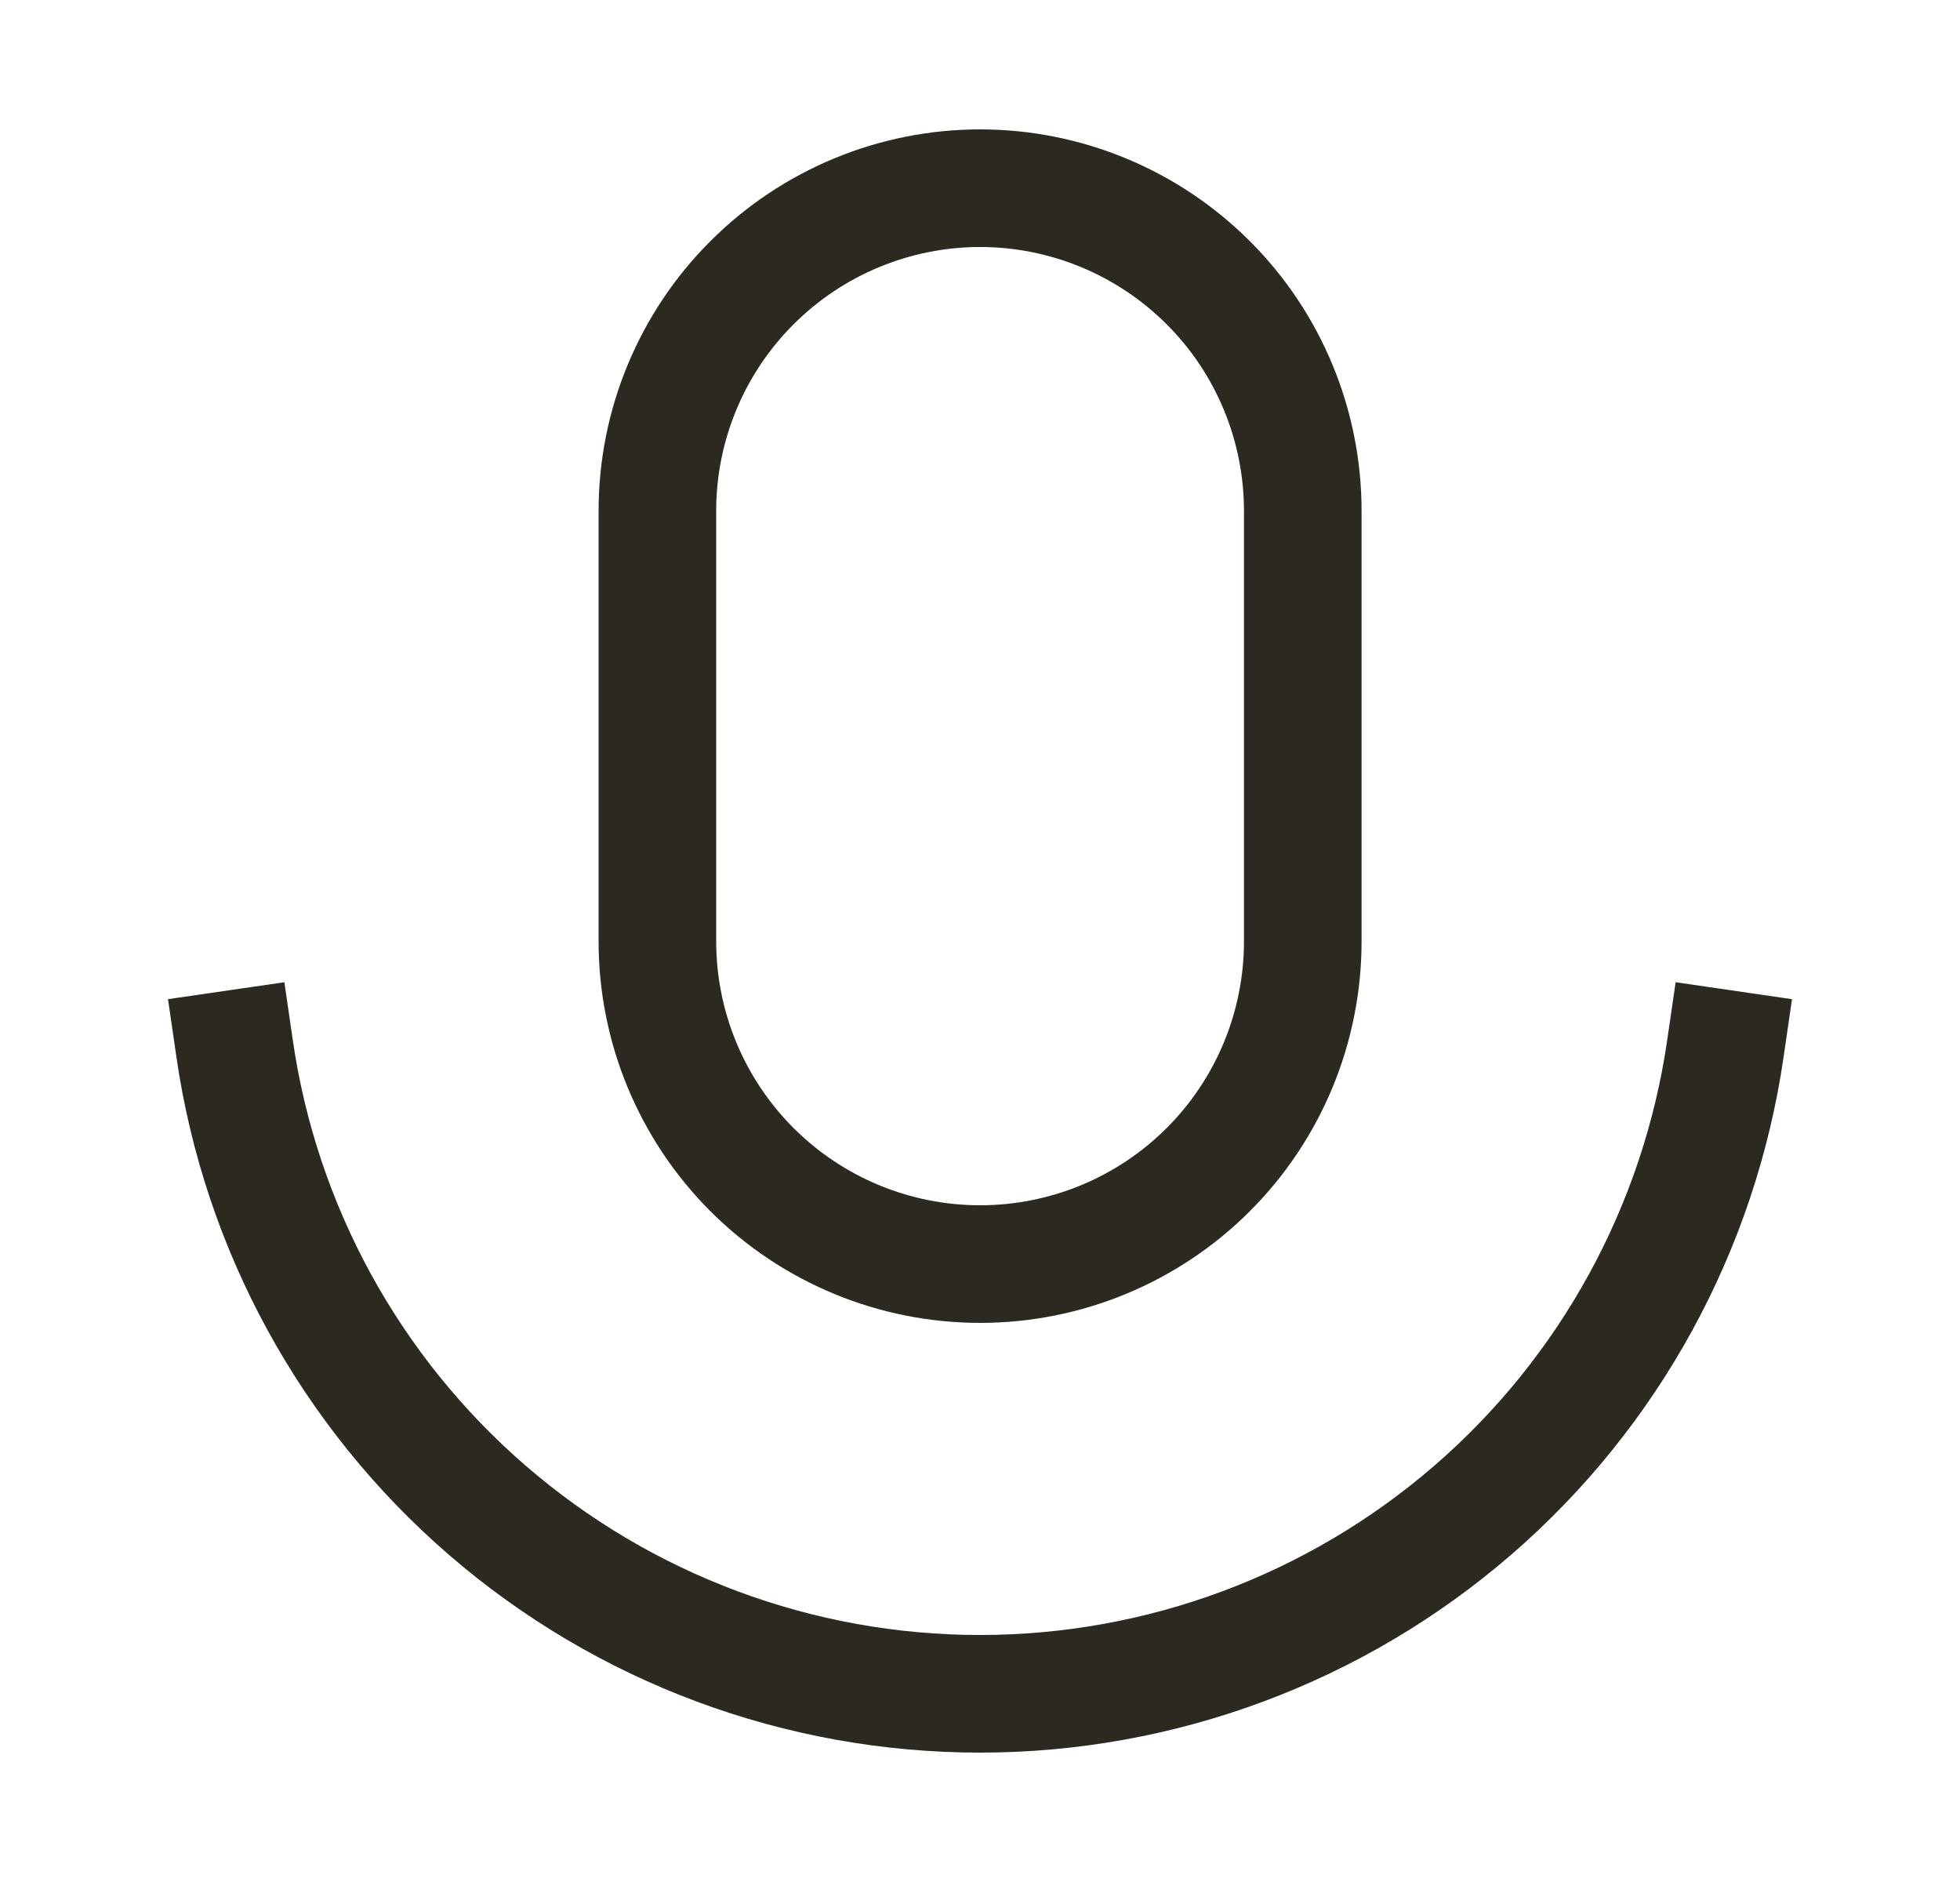 <svg width="25" height="24" viewBox="0 0 25 24" fill="none" xmlns="http://www.w3.org/2000/svg">
<path d="M2.993 13.376C3.325 15.661 4.469 17.749 6.215 19.259C7.961 20.769 10.192 21.6 12.5 21.6C14.808 21.6 17.039 20.769 18.785 19.259C20.531 17.749 21.674 15.661 22.007 13.376M12.501 2.4C11.41 2.4 10.363 2.834 9.591 3.606C8.819 4.377 8.385 5.424 8.385 6.516V12.004C8.385 13.096 8.819 14.143 9.591 14.915C10.363 15.687 11.41 16.12 12.501 16.12C13.593 16.12 14.64 15.687 15.412 14.915C16.184 14.143 16.617 13.096 16.617 12.004V6.516C16.617 5.424 16.184 4.377 15.412 3.606C14.64 2.834 13.593 2.4 12.501 2.4Z" stroke="#2C2920" stroke-width="1.5" stroke-linecap="square" stroke-linejoin="round"/>
</svg>
